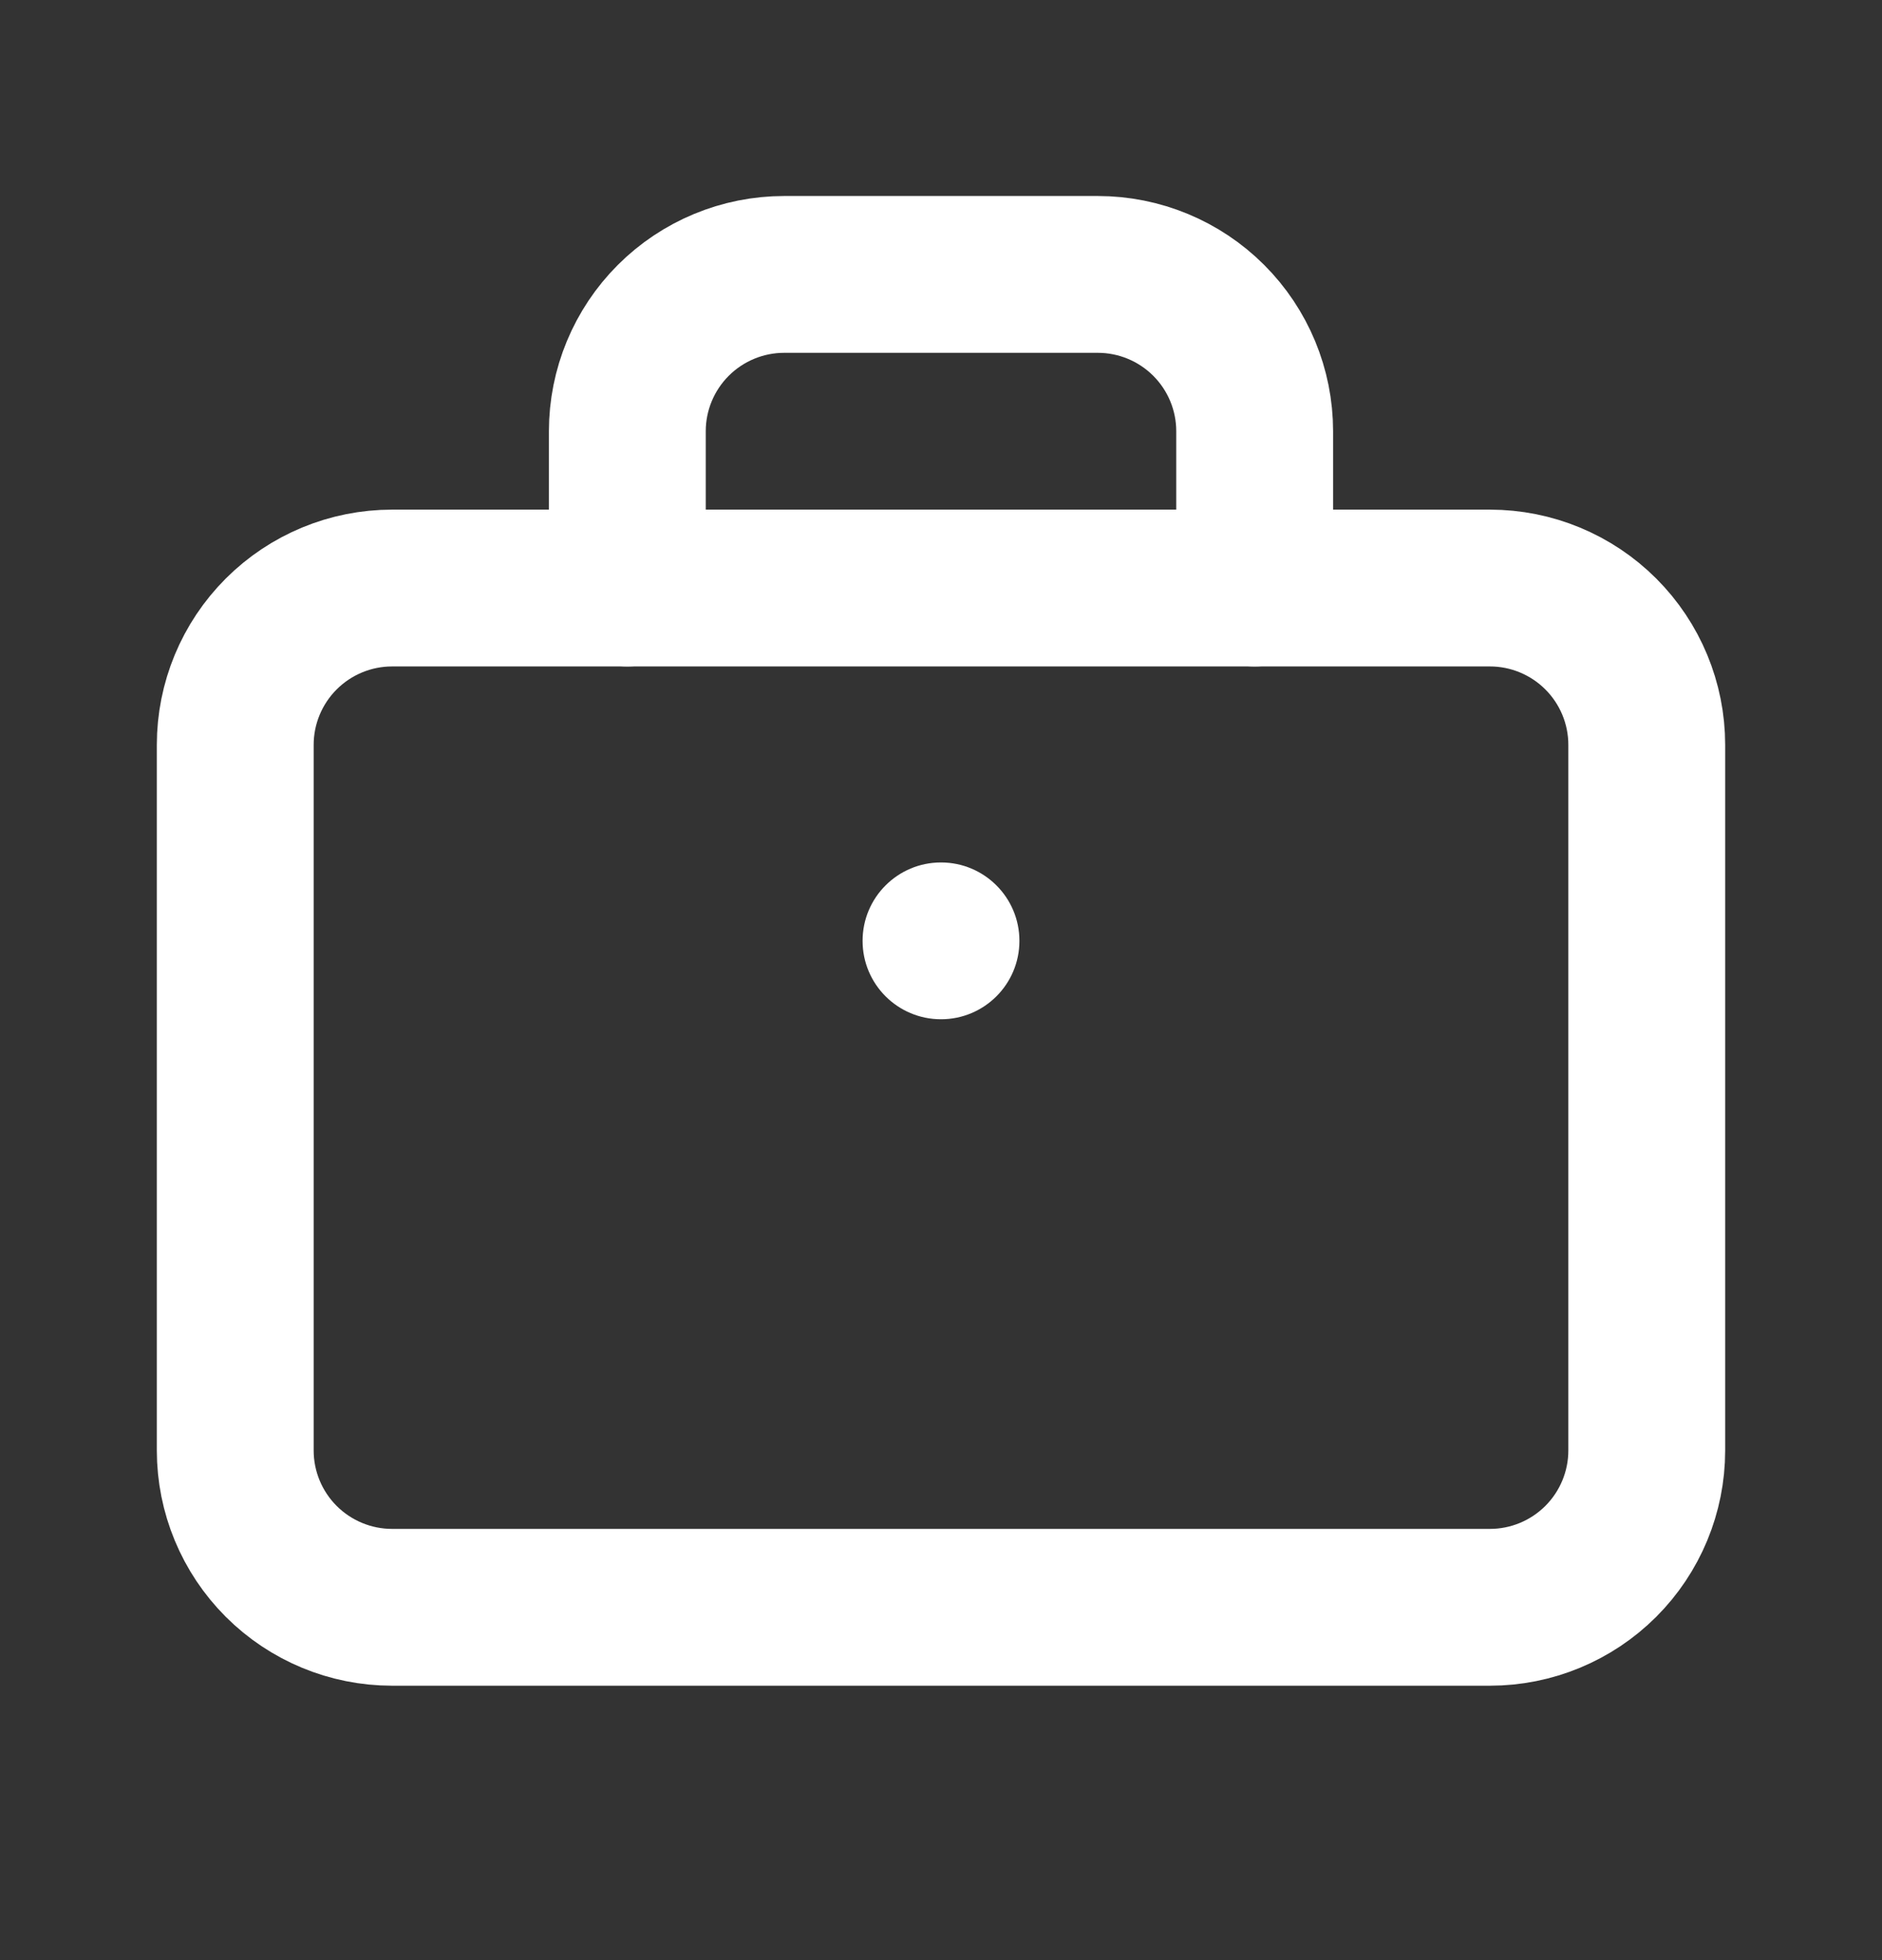 <svg width="24" height="25" viewBox="0 0 24 25" fill="none" xmlns="http://www.w3.org/2000/svg">
<rect x="0" y="0" width="24" height="25" fill="#333333" stroke="none"/>
<g clip-path="url(#clip0_1545_159)">
<path d="M3 9.5C3 8.97 3.211 8.461 3.586 8.086C3.961 7.711 4.47 7.5 5 7.5H19C19.53 7.5 20.039 7.711 20.414 8.086C20.789 8.461 21 8.97 21 9.5V18.5C21 19.03 20.789 19.539 20.414 19.914C20.039 20.289 19.53 20.5 19 20.5H5C4.47 20.5 3.961 20.289 3.586 19.914C3.211 19.539 3 19.03 3 18.5V9.5Z" stroke="white" stroke-width="2" stroke-linecap="round" stroke-linejoin="round"/>
<path d="M8 7.5V5.5C8 4.97 8.211 4.461 8.586 4.086C8.961 3.711 9.47 3.5 10 3.5H14C14.53 3.5 15.039 3.711 15.414 4.086C15.789 4.461 16 4.97 16 5.5V7.5" stroke="white" stroke-width="2" stroke-linecap="round" stroke-linejoin="round"/>
<circle cx="12" cy="12" r="1" fill="white"/>
</g>
<defs>
<clipPath id="clip0_1545_159">
<rect width="24" height="24" fill="white" transform="translate(0 0.5)"/>
</clipPath>
</defs>
</svg>
